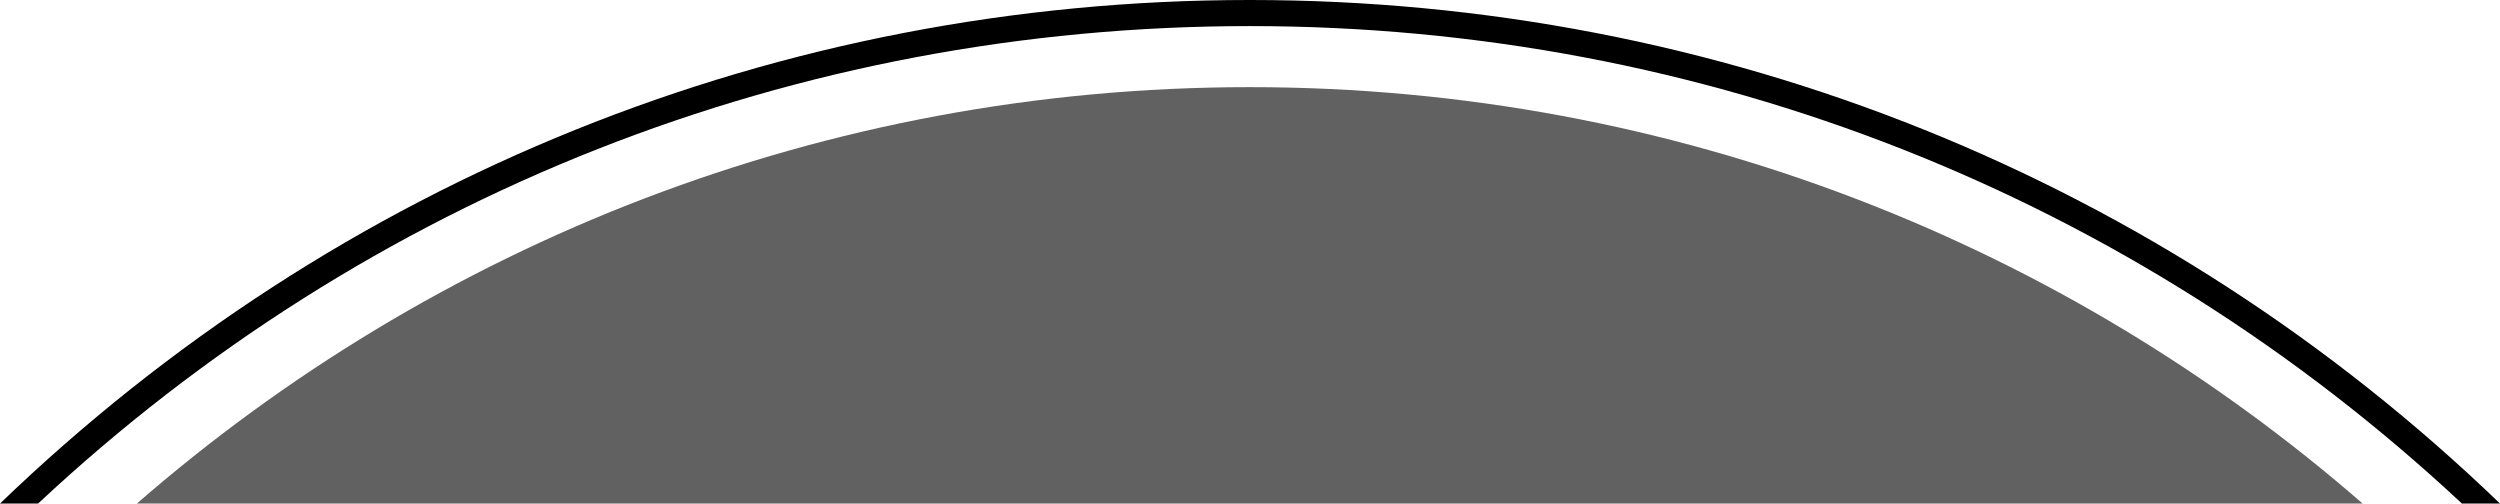 <?xml version="1.0" encoding="utf-8"?>
<!-- Generator: Adobe Illustrator 27.0.0, SVG Export Plug-In . SVG Version: 6.00 Build 0)  -->
<svg version="1.1" id="Layer_1" xmlns="http://www.w3.org/2000/svg" xmlns:xlink="http://www.w3.org/1999/xlink" x="0px" y="0px"
	 viewBox="0 0 479.1 96.5" style="enable-background:new 0 0 479.1 96.5;" xml:space="preserve">
<style type="text/css">
	.st0{fill:#616161;}
</style>
<g>
	<path class="st0" d="M453,96.7c-57.1-49.8-131.8-80-213.5-80S83.1,46.9,26,96.7H453z"/>
</g>
<path d="M7.3,96.5C70.5,37.4,152.5,5,239.5,5c87,0,169,32.4,232.3,91.5h7.3C414.4,34.2,329.6,0,239.5,0S64.7,34.2,0,96.5H7.3z"/>
</svg>
